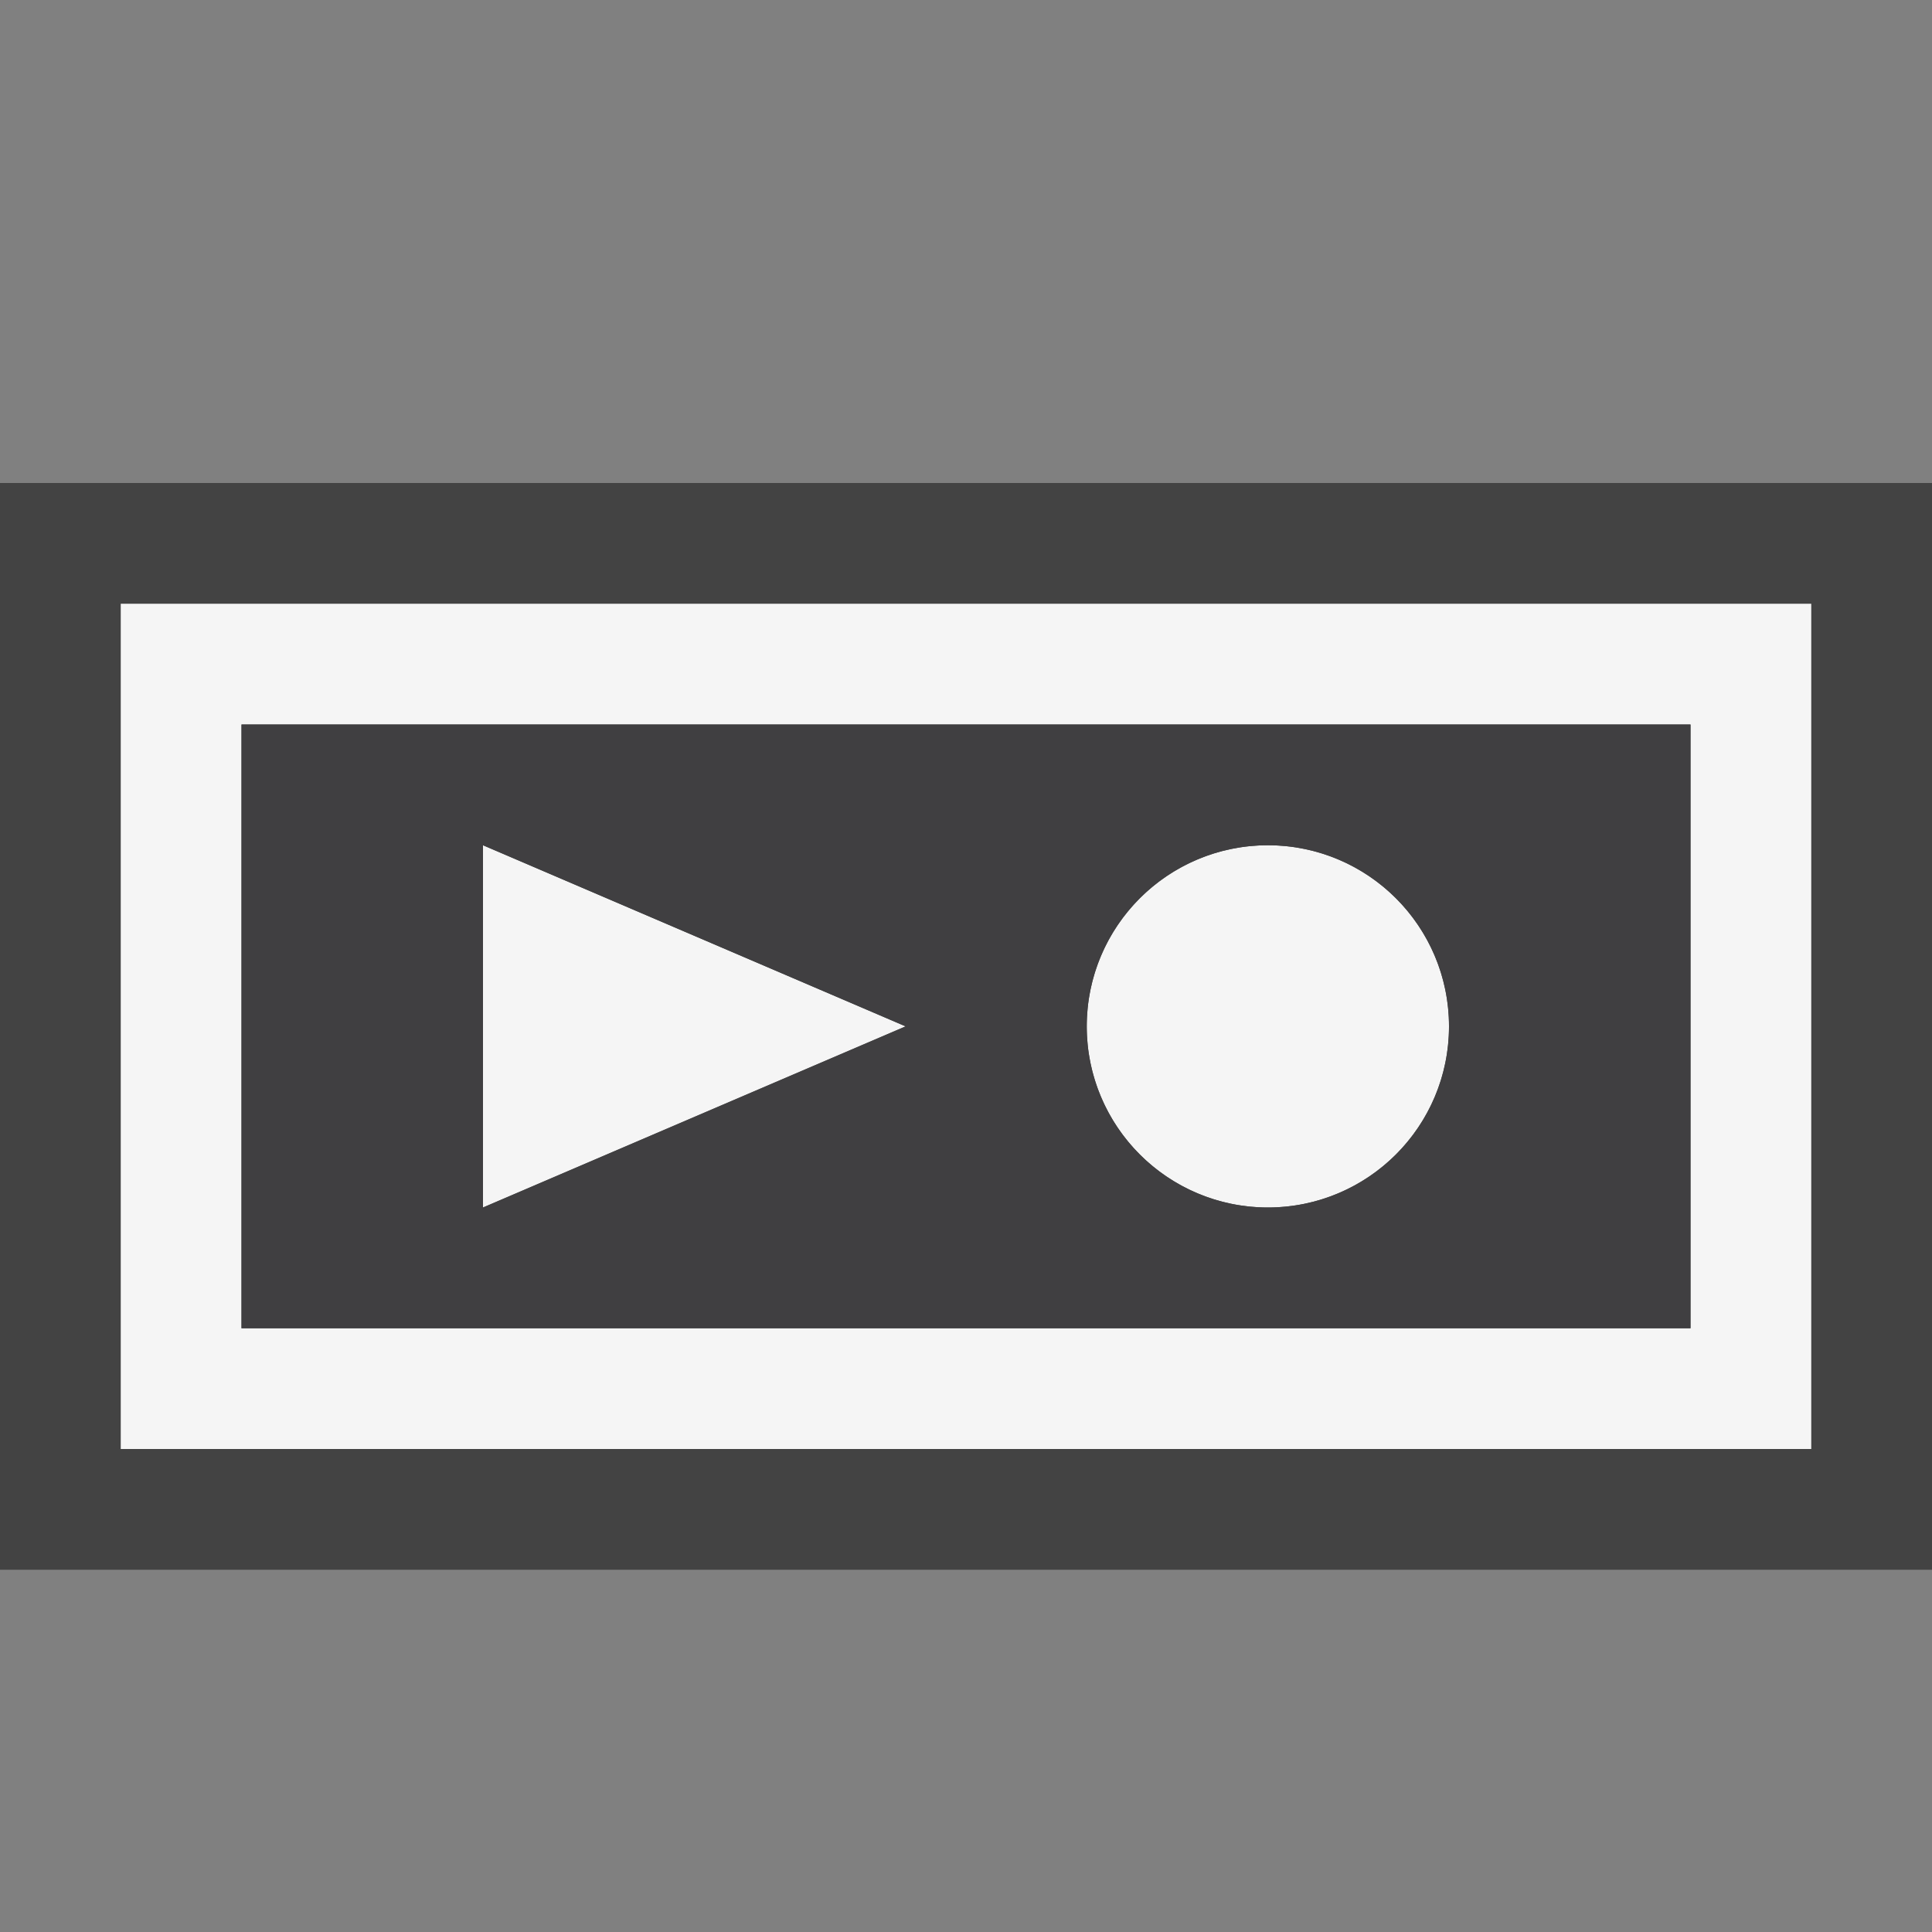 <svg xmlns="http://www.w3.org/2000/svg" viewBox="0 0 16 16"><rect x="0" y="0" width="16" height="16" fill="#808080" stroke="none"/><style>.st0{opacity:0}.st0,.st1{fill:#434343}.st2{fill:#f5f5f5}.st3{fill:#403F41}</style><g id="outline"><path class="st0" d="M0 0h16v16H0z"/><path class="st1" d="M0 4h16v9H0z"/></g><g id="icon_x5F_bg"><path class="st2" d="M1 5v7h14V5H1zm13 6H2V6h12v5z"/><circle class="st2" cx="10.5" cy="8.5" r="1.5"/><path class="st2" d="M4 7v3l3.5-1.5z"/></g><path class="st3" d="M2 6v5h12V6H2zm2 4V7l3.5 1.5L4 10zm6.5 0a1.5 1.5 0 1 1 0-3 1.5 1.5 0 0 1 0 3z" id="icon_x5F_fg"/></svg>